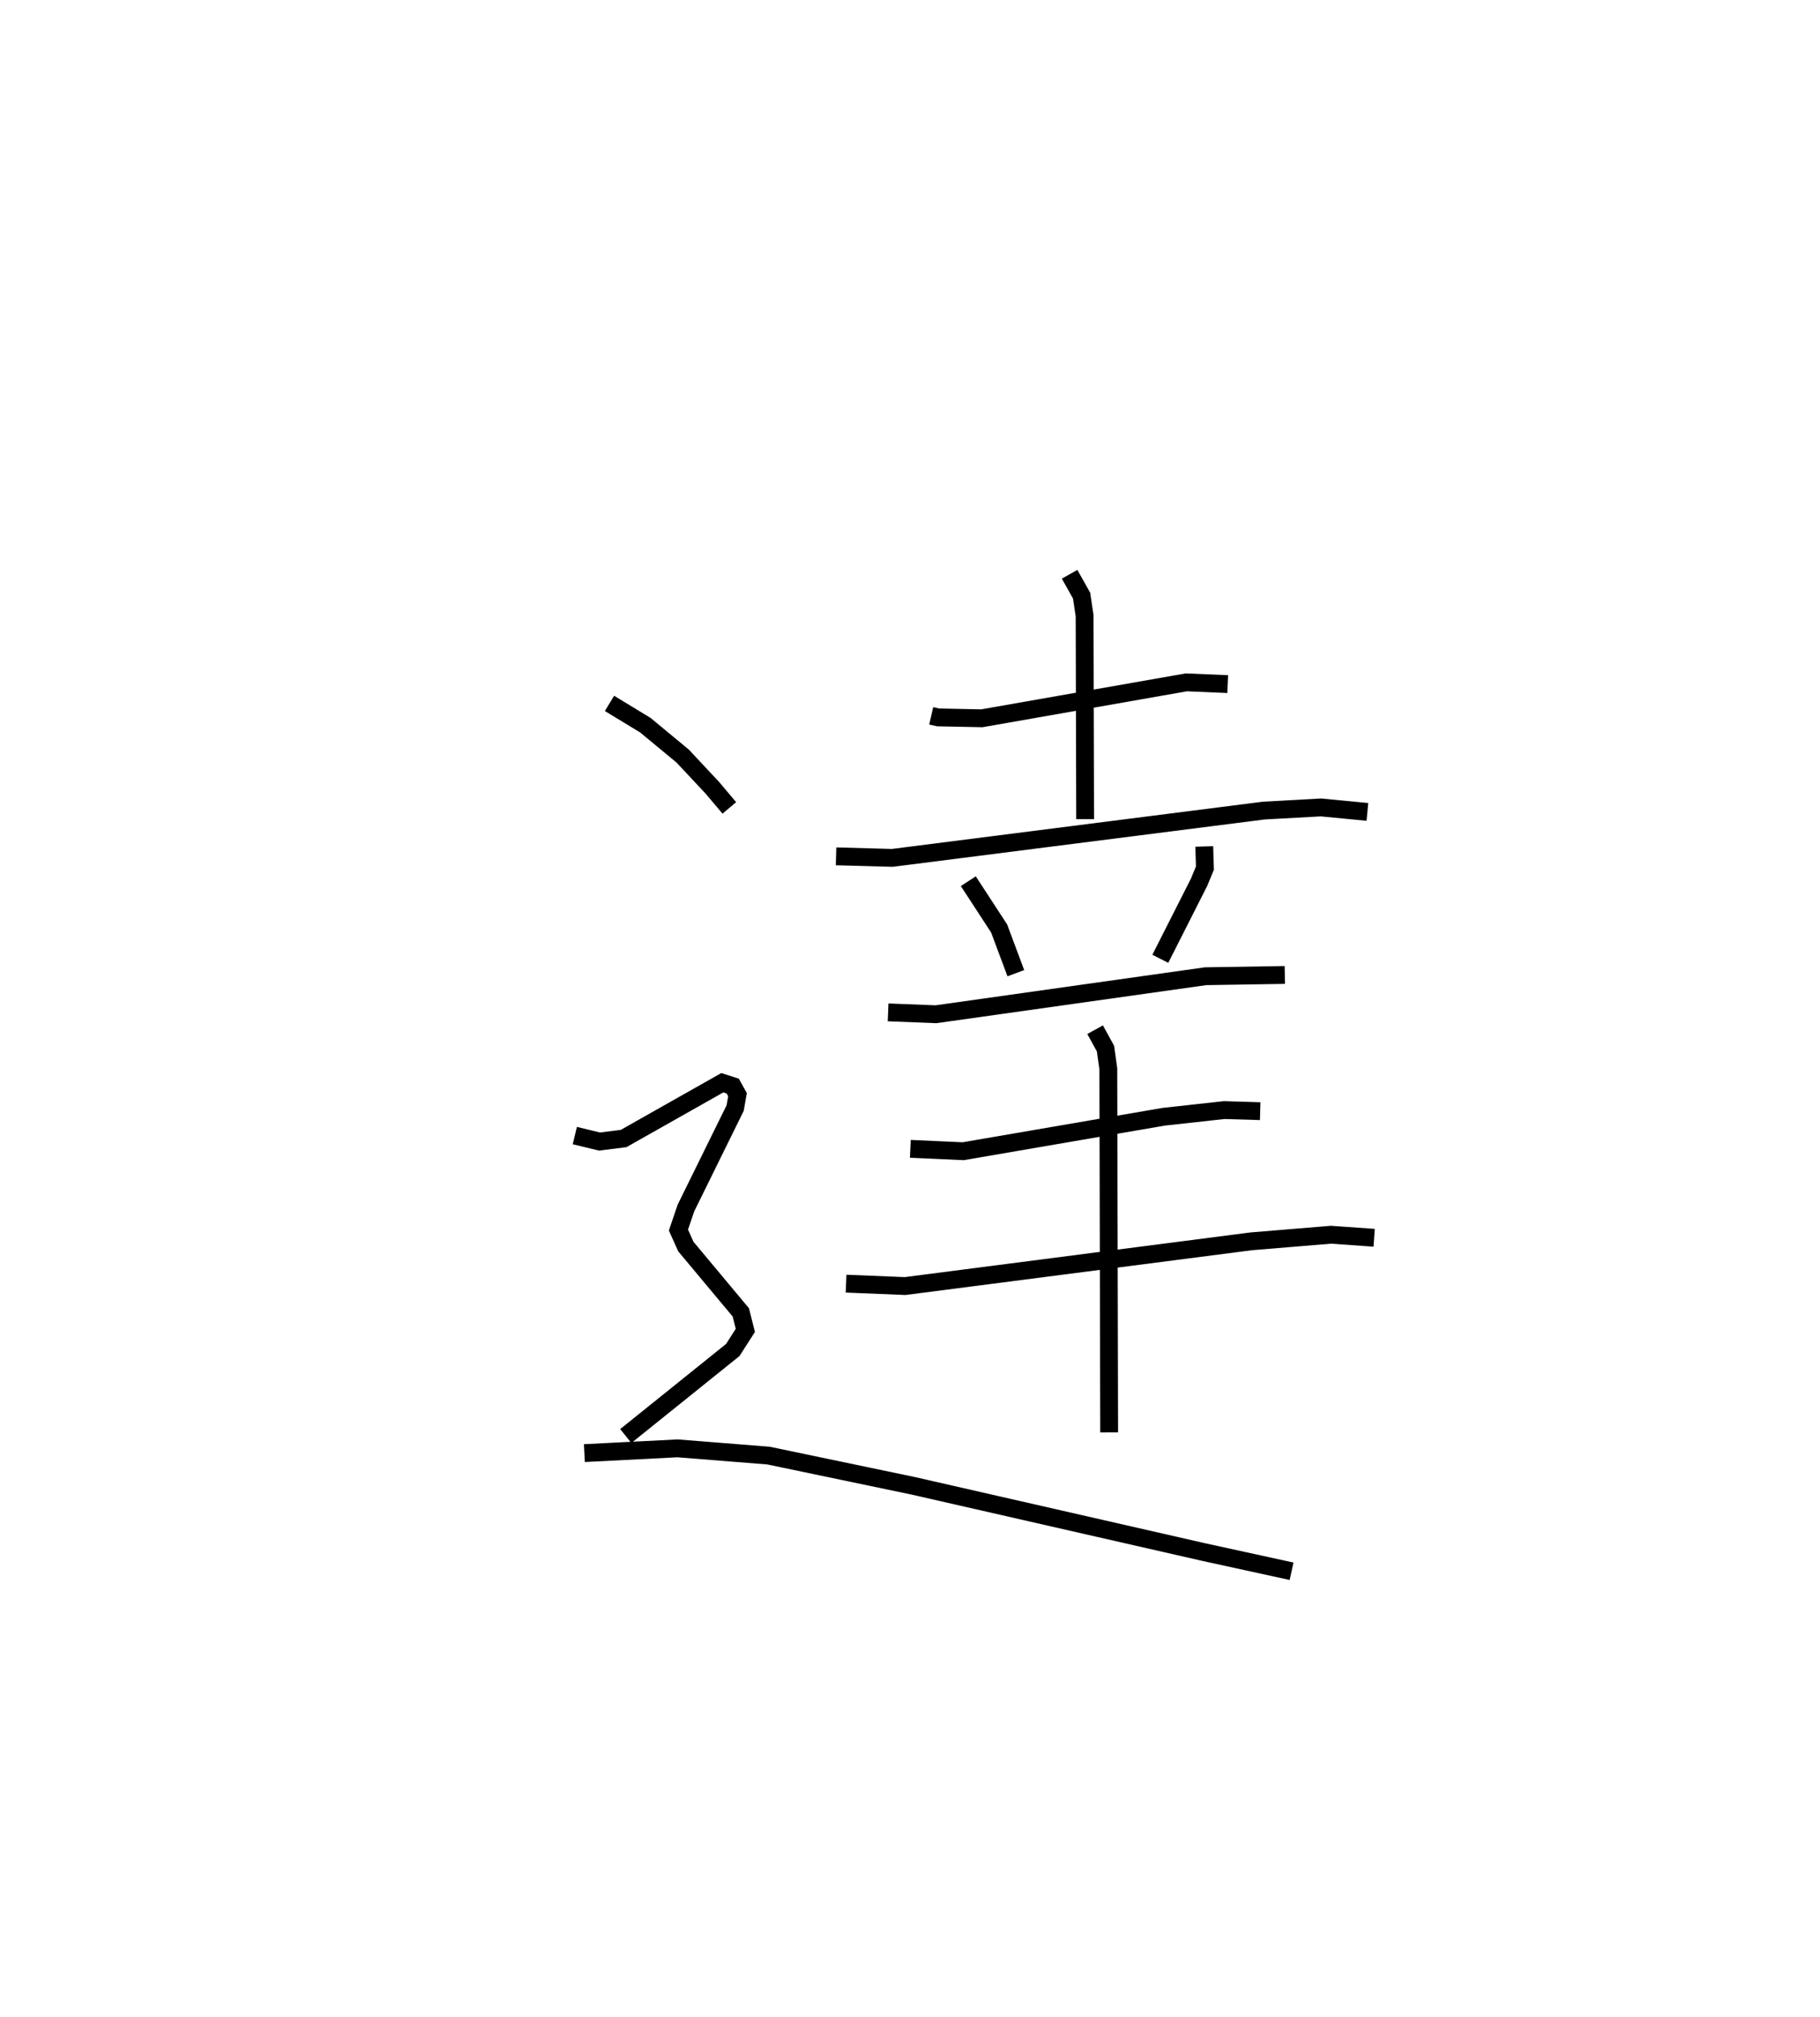 <?xml version="1.0" encoding="utf-8" ?>
<svg baseProfile="full" height="113.08" version="1.1" width="102.05" xmlns="http://www.w3.org/2000/svg" xmlns:ev="http://www.w3.org/2001/xml-events" xmlns:xlink="http://www.w3.org/1999/xlink"><defs /><rect fill="white" height="113.08" width="102.05" x="0" y="0" /><path d="M25,25 m0.0,0.0 m27.215,15.129 l0.383,0.088 2.455,0.05 l11.468,-2.015 2.318,0.098 m-8.865,-6.157 l0.673,1.198 0.168,1.124 l0.03,11.405 m-13.966,2.085 l3.153,0.087 20.833,-2.652 l3.201,-0.176 2.606,0.251 m-22.378,3.884 l1.729,2.651 0.936,2.506 m10.565,-7.105 l0.038,1.213 -0.326,0.79 l-2.176,4.296 m-15.263,3.003 l2.682,0.105 15.121,-2.132 l4.441,-0.071 m-20.997,9.748 l2.964,0.133 11.239,-1.931 l3.388,-0.374 2.026,0.06 m-23.221,9.669 l3.311,0.135 19.406,-2.507 l4.472,-0.37 2.421,0.171 m-15.646,-11.665 l0.582,1.059 0.159,1.137 l0.047,20.379 m-28.017,-40.868 l2.012,1.223 2.093,1.732 l1.677,1.793 0.937,1.112 m-8.663,18.368 l1.385,0.335 1.352,-0.171 l5.533,-3.126 0.584,0.187 l0.268,0.483 -0.133,0.751 l-2.76,5.605 -0.419,1.233 l0.415,0.924 3.082,3.691 l0.254,1.009 -0.704,1.099 l-6,4.824 m-2.321,0.957 l5.224,-0.267 5.1,0.406 l8.113,1.694 16.286,3.714 l4.93,1.076 " fill="none" stroke="black" stroke-width="1" /></svg>